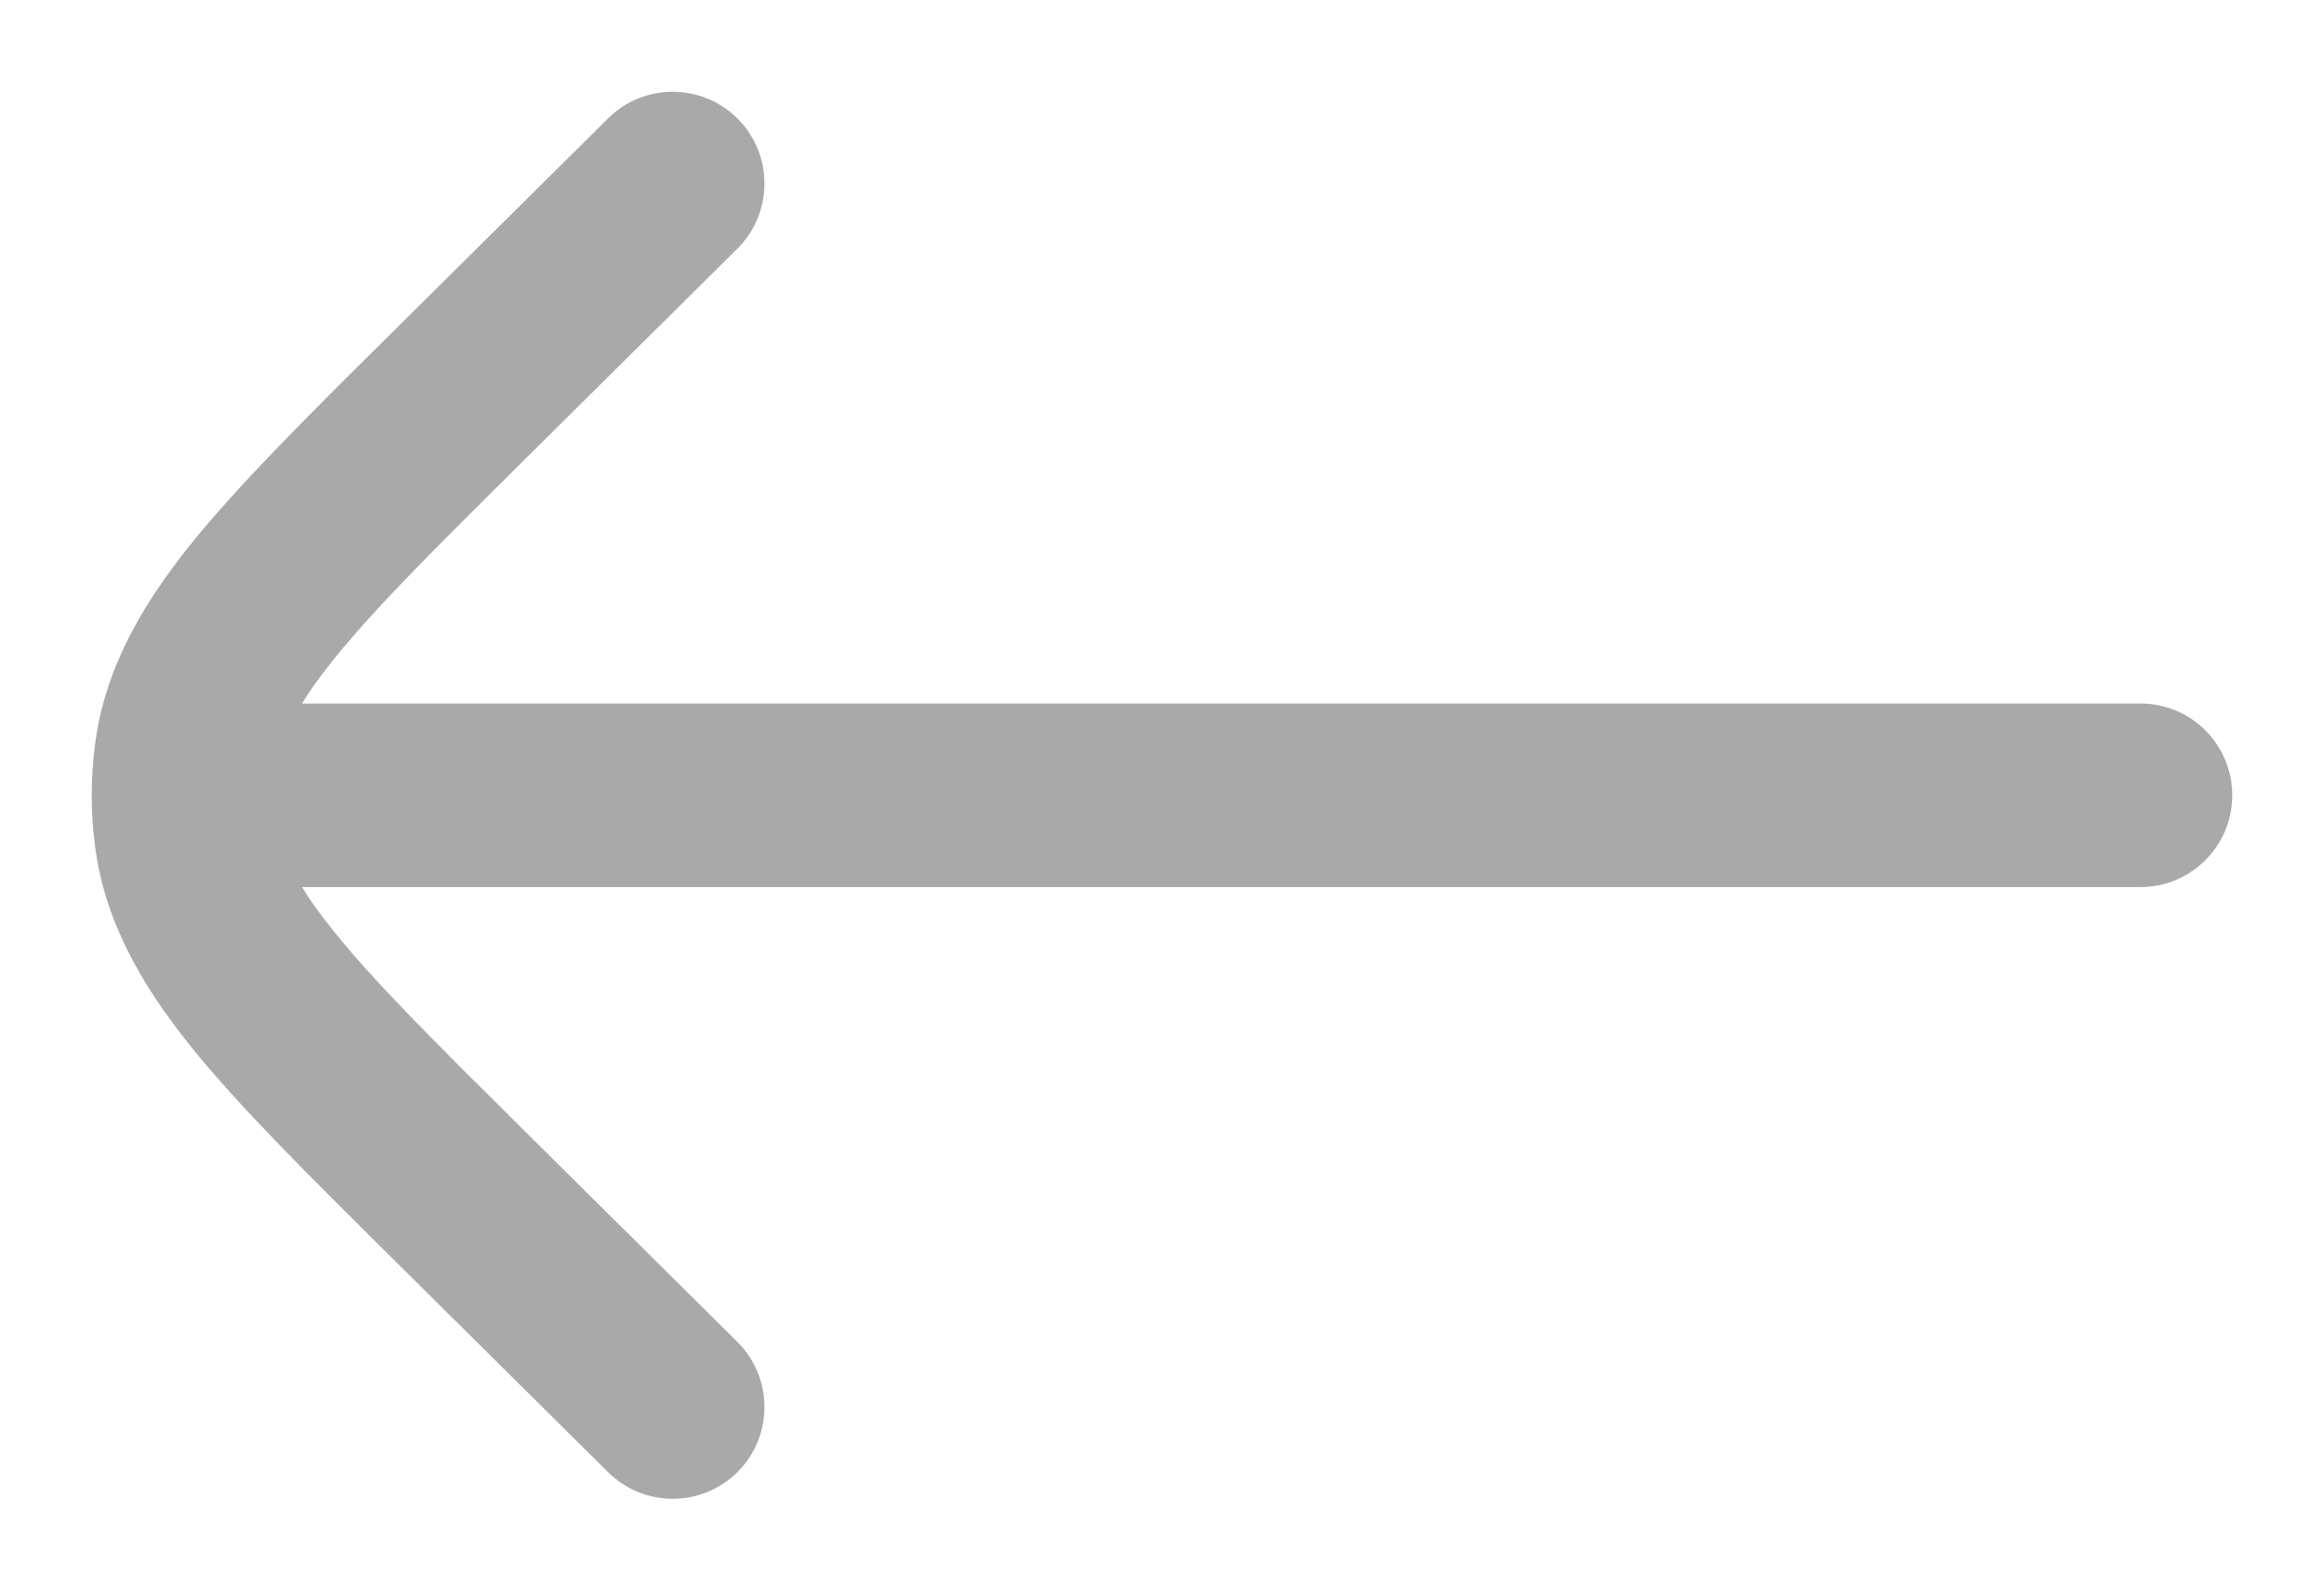 <svg width="19" height="13" viewBox="0 0 19 13" fill="none" xmlns="http://www.w3.org/2000/svg">
<path d="M6.028 2.033C6.322 1.741 6.324 1.266 6.033 0.972C5.741 0.678 5.266 0.676 4.972 0.967L3.177 2.746C2.501 3.416 1.949 3.964 1.557 4.451C1.15 4.959 0.855 5.474 0.776 6.092C0.741 6.363 0.741 6.637 0.776 6.908C0.855 7.526 1.15 8.041 1.557 8.549C1.949 9.036 2.501 9.584 3.177 10.254L4.972 12.033C5.266 12.324 5.741 12.322 6.033 12.028C6.324 11.734 6.322 11.259 6.028 10.967L4.265 9.22C3.55 8.511 3.059 8.023 2.727 7.609C2.619 7.475 2.534 7.357 2.469 7.25H17.5C17.914 7.25 18.25 6.914 18.25 6.5C18.25 6.086 17.914 5.75 17.5 5.75H2.469C2.534 5.643 2.619 5.525 2.727 5.391C3.059 4.977 3.55 4.489 4.265 3.78L6.028 2.033Z" fill="#A9A9A9"/>
</svg>
